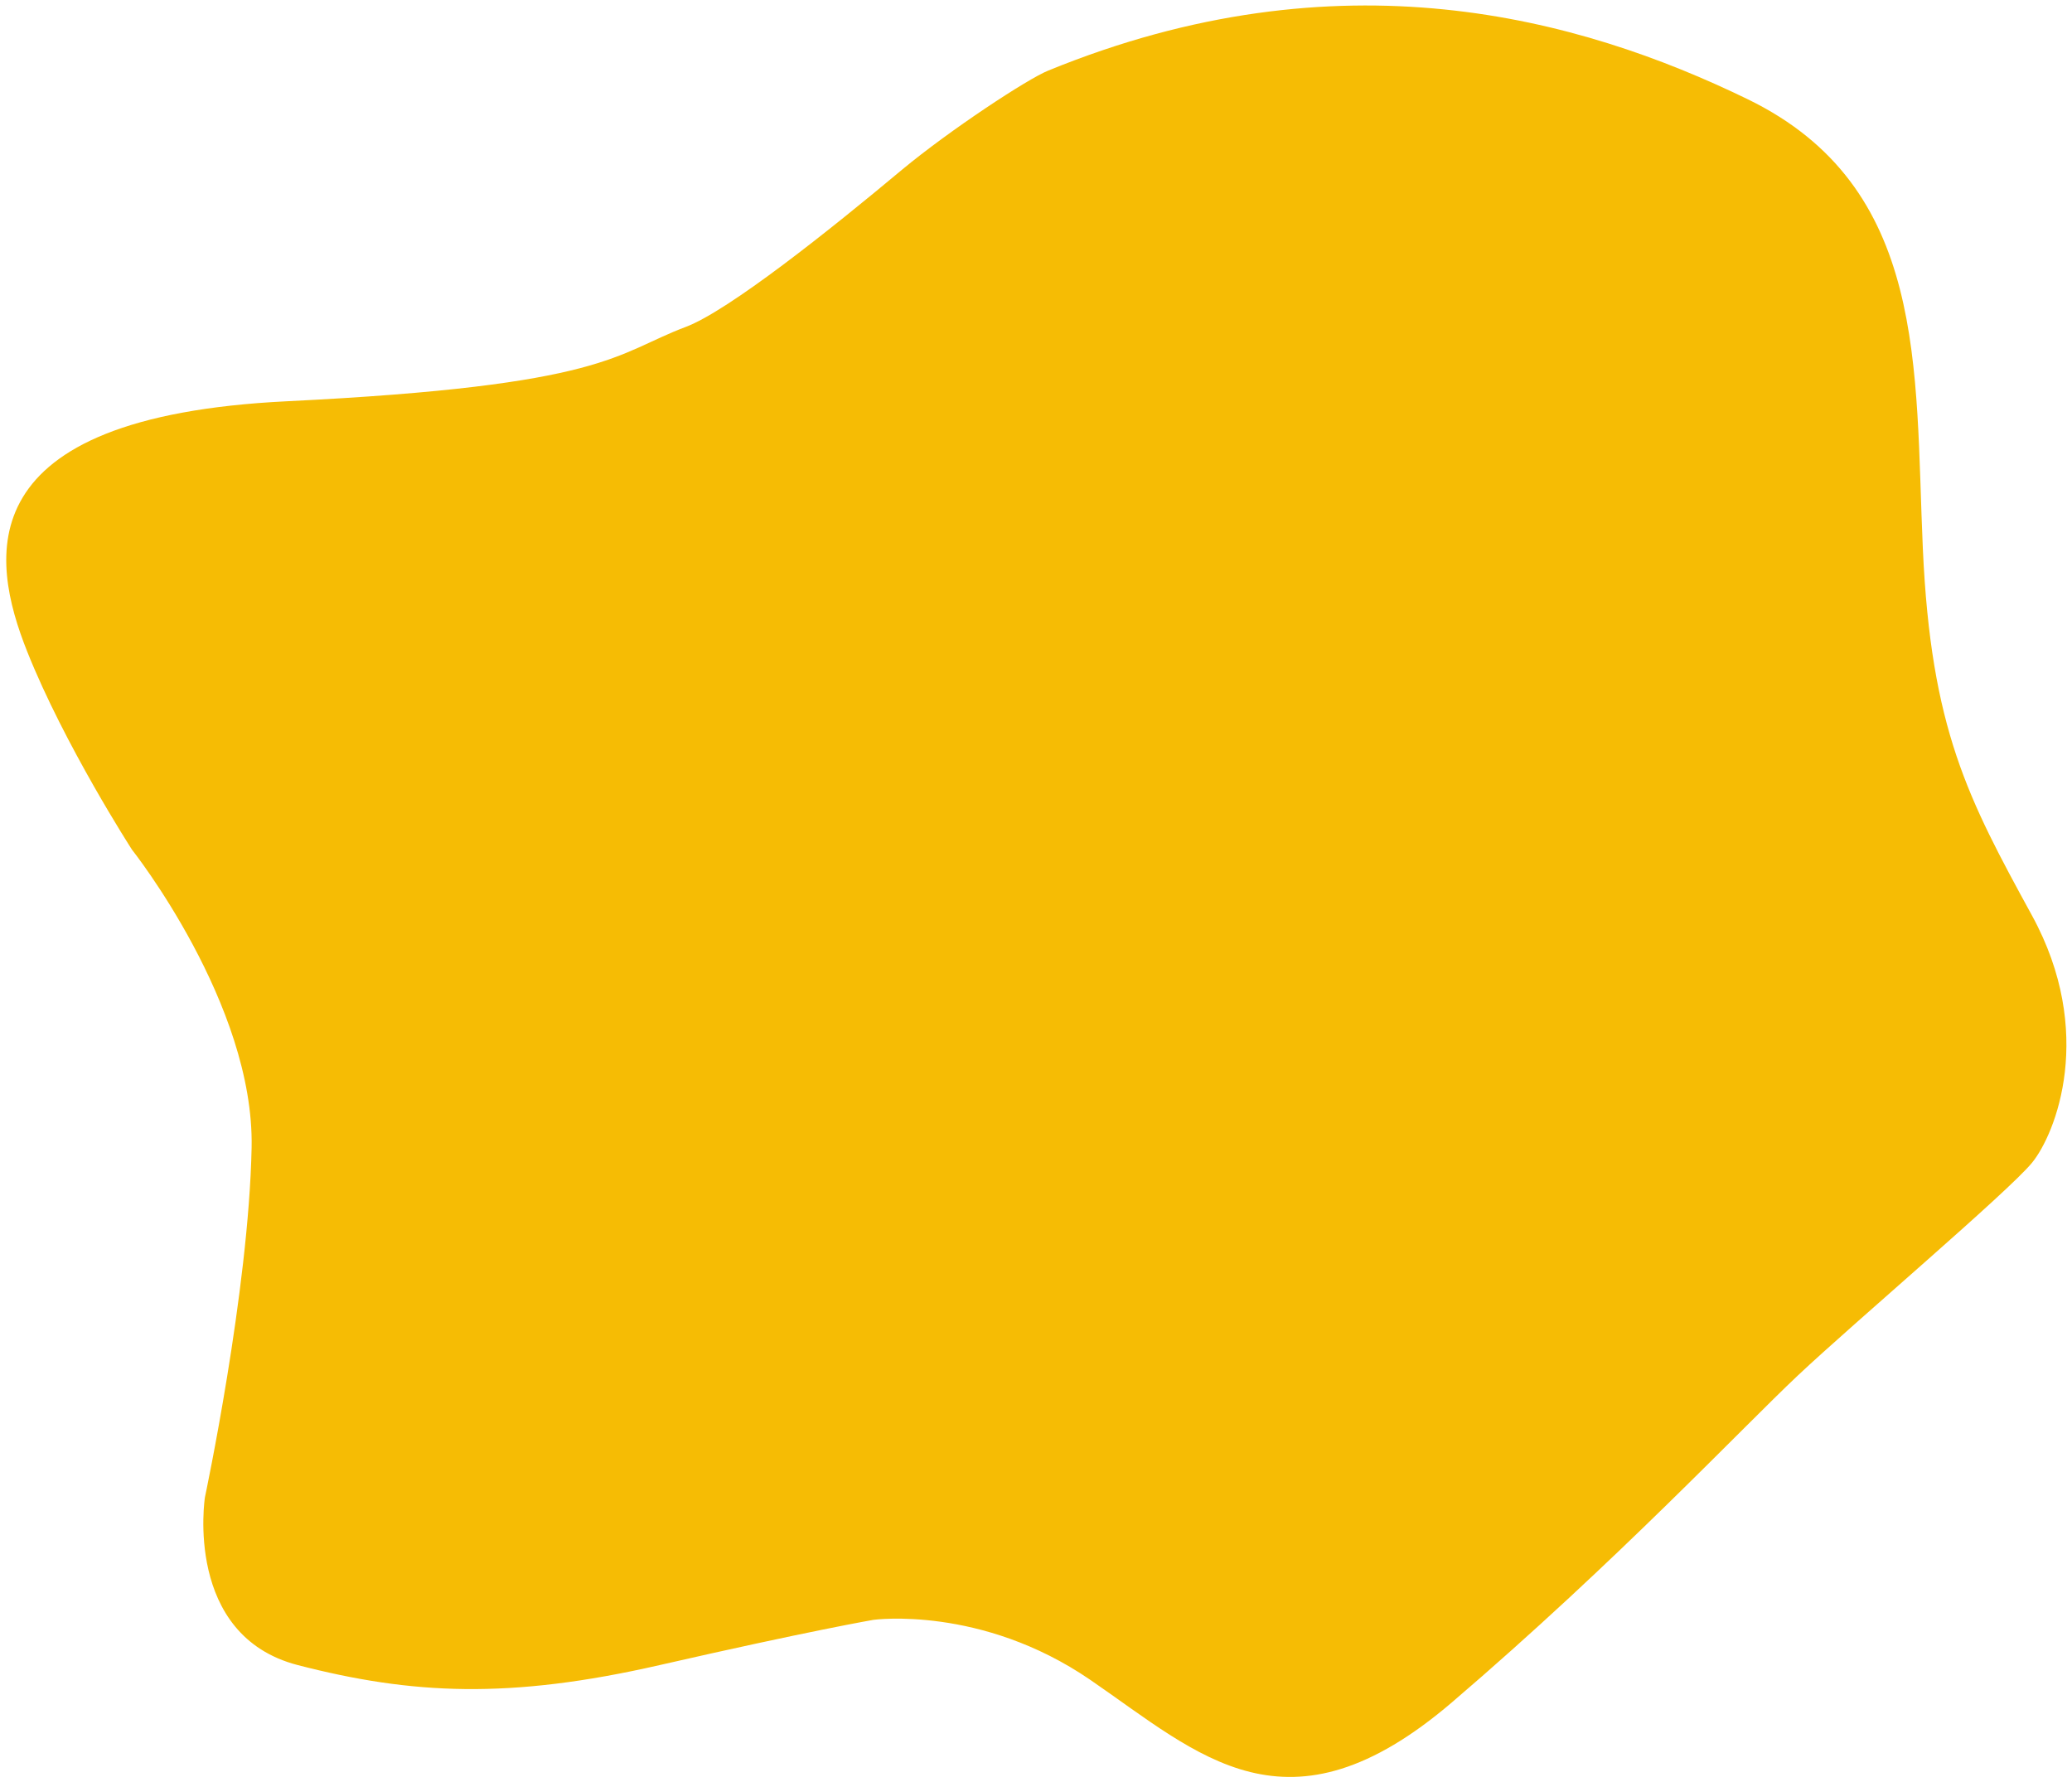 <?xml version="1.0" encoding="utf-8"?>
<!-- Generator: Adobe Illustrator 23.1.1, SVG Export Plug-In . SVG Version: 6.00 Build 0)  -->
<svg version="1.1" id="Camada_4" xmlns="http://www.w3.org/2000/svg" xmlns:xlink="http://www.w3.org/1999/xlink" x="0px" y="0px"
	 viewBox="0 0 434.8 374" style="enable-background:new 0 0 434.8 374;" xml:space="preserve">
<style type="text/css">
	.st0{fill:#F6BC04;}
</style>
<path class="st0" d="M189.3,35.6c-15.3,12.8-36.4,29.6-45.4,33c-14.9,5.6-16.4,12.3-83.7,15.6s-62.3,32.9-54.5,52.5s22,41.6,22,41.6
	s25.7,32.4,25.1,62.5s-9.8,73.4-9.8,73.4s-4.5,29,19.5,35.2s44.4,7.2,75.9,0s44.9-9.5,44.9-9.5s22.6-3.1,45.5,12.6
	s41.3,34.3,75.9,4.7s60.8-57.5,72.6-68.6s44.1-38.5,49.1-44.6s13.4-27.4,0-51.9s-21.2-39.1-22.9-77s1.1-75.9-36.8-94.3
	c-35.4-17.2-85.6-31-146.7-6C215.7,16.5,199.3,27.3,189.3,35.6z"/>
</svg>
